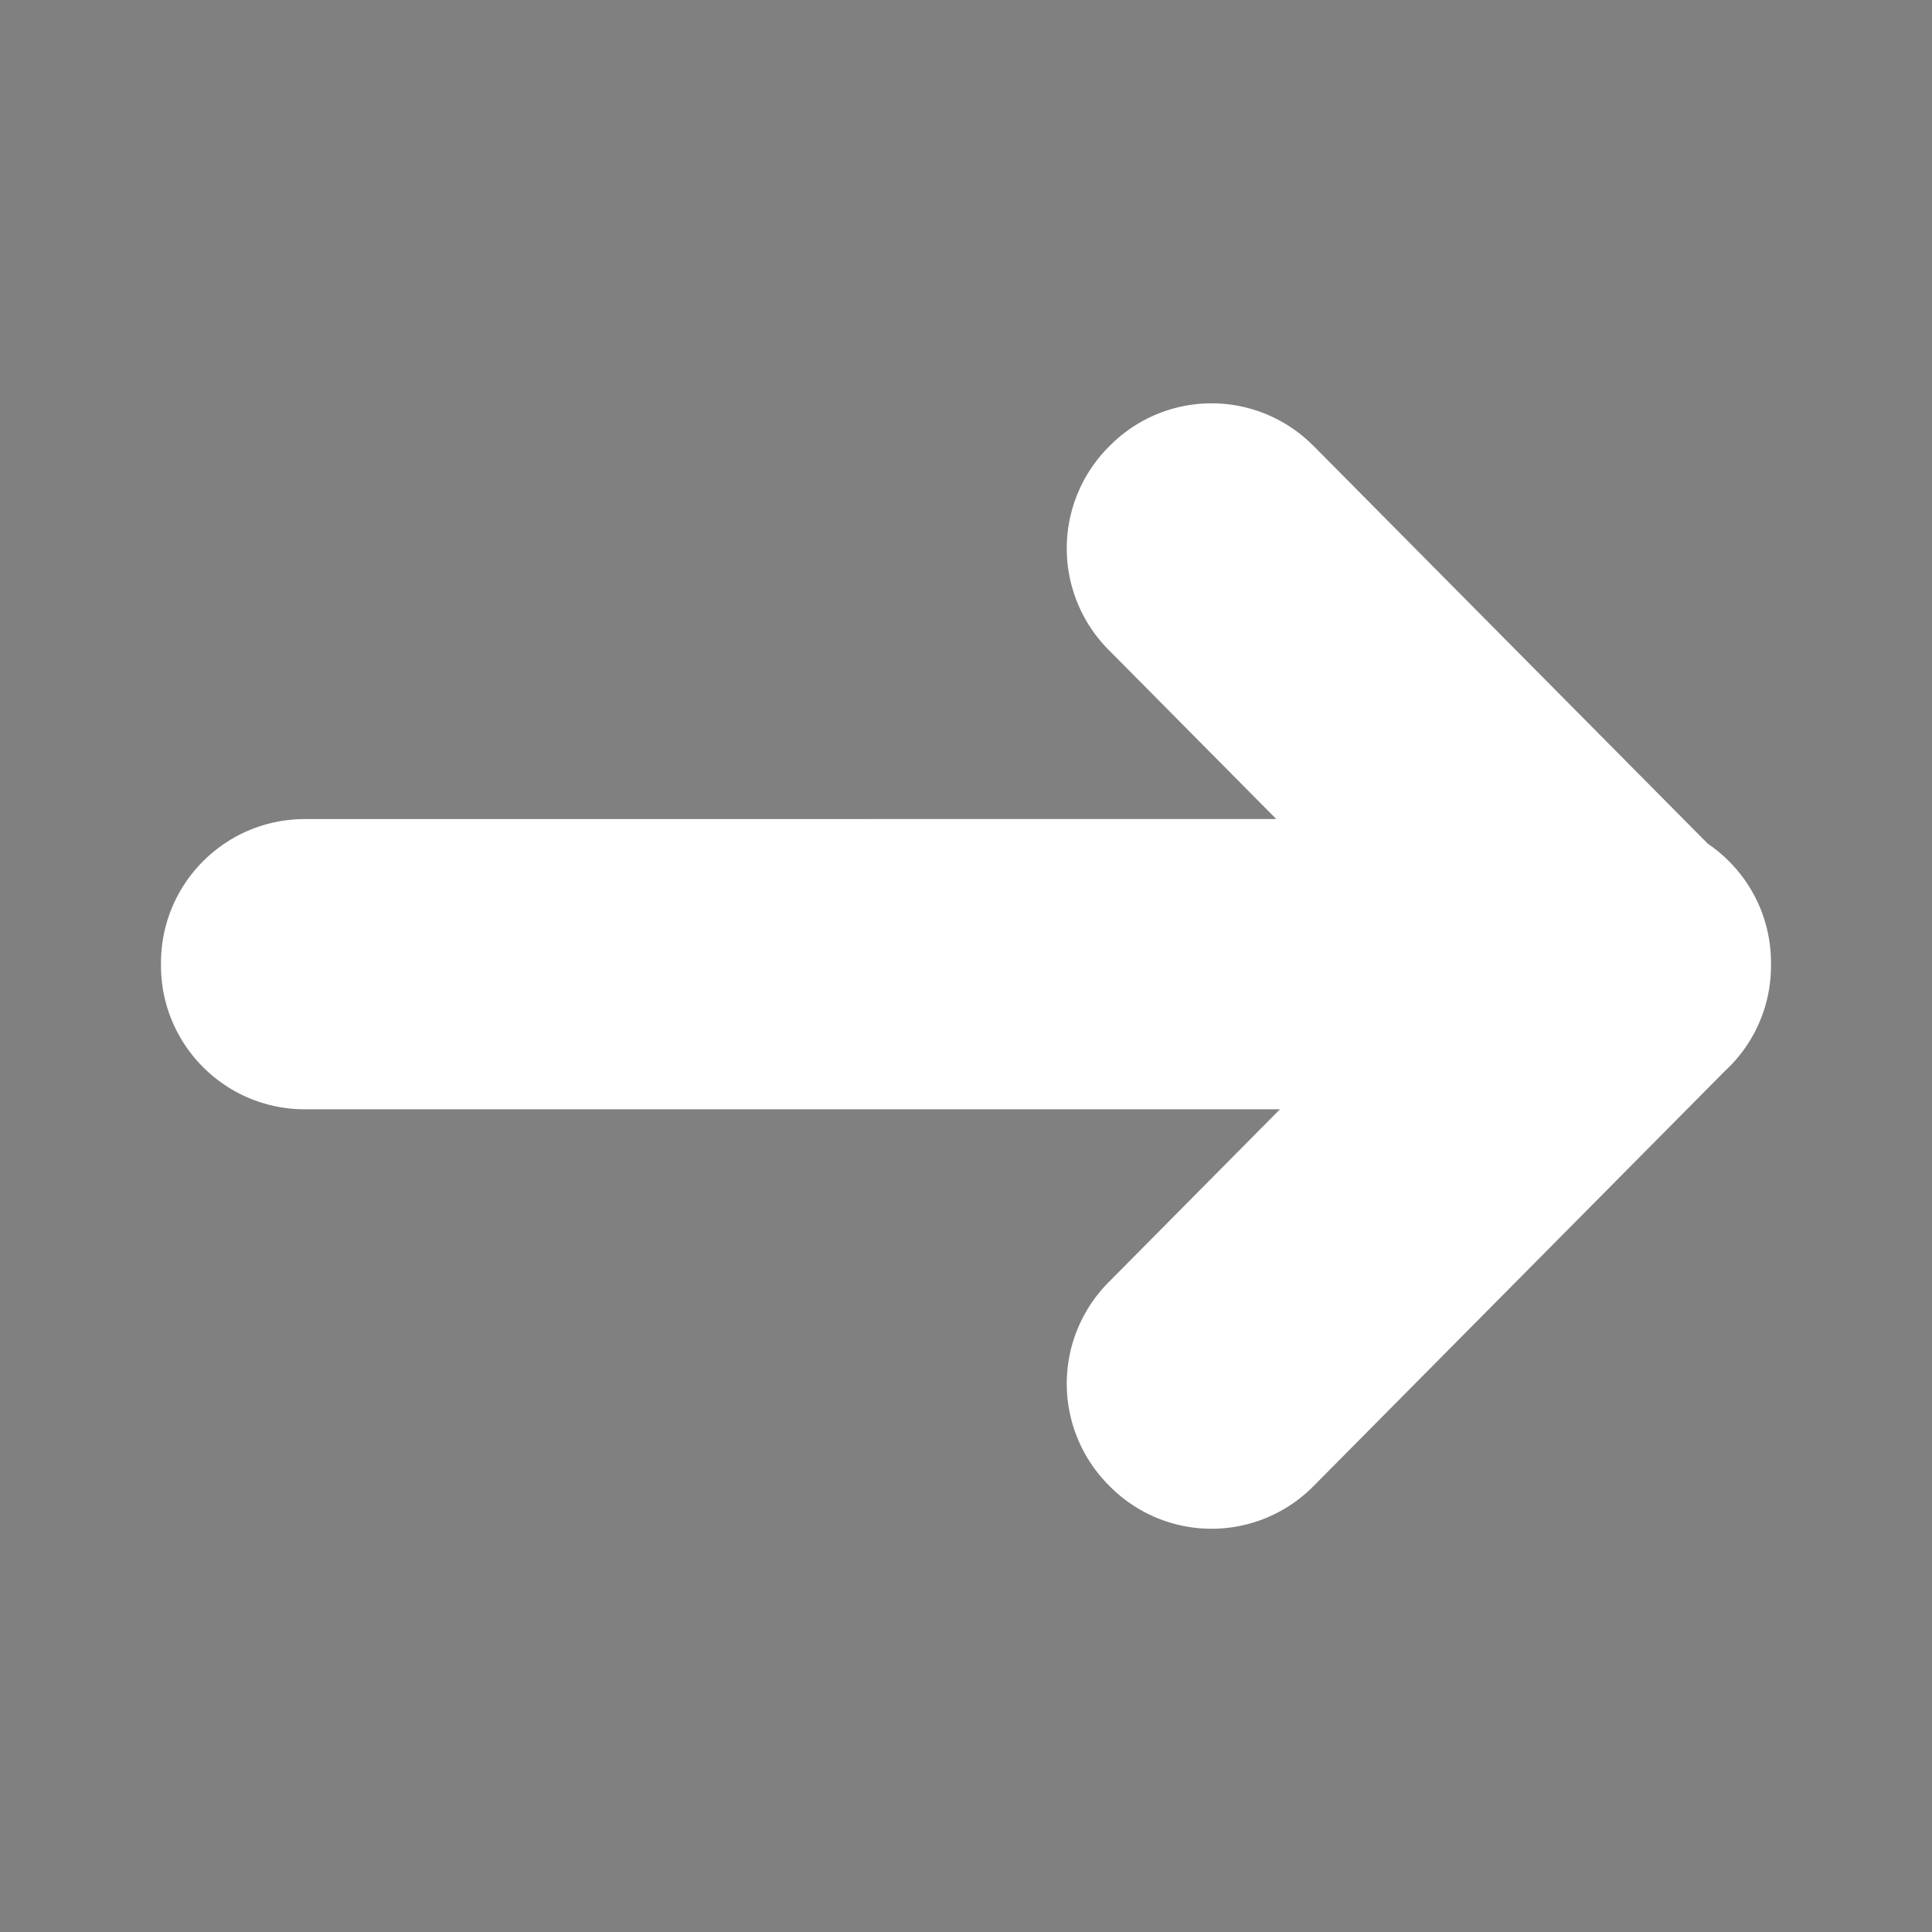 <svg width="24" height="24" xmlns="http://www.w3.org/2000/svg" xmlns:xlink="http://www.w3.org/1999/xlink"><rect width="100%" height="100%" fill="#808080" stroke="none"/><defs><path d="M16.302 5.524l.012.012 4.901 4.945c.474.321.785.864.785 1.48v.033c0 .519-.22.986-.574 1.312l-5.112 5.158a1.779 1.779 0 01-2.515.012l-.012-.012-.018-.018a1.787 1.787 0 010-2.515L15.9 13.78H3.787C2.8 13.78 2 12.98 2 11.995v-.034c0-.986.8-1.786 1.787-1.786l12.067-.001-2.085-2.104a1.787 1.787 0 010-2.515l.018-.018a1.779 1.779 0 012.515-.012z" id="a"/></defs><g fill="none" fill-rule="evenodd"><mask id="b"><use xlink:href="#a"/></mask><use fill="#fff" xlink:href="#a"/><g mask="url(#b)" fill="#121212"><path d="M0 0h24v24H0z"/></g></g></svg>
